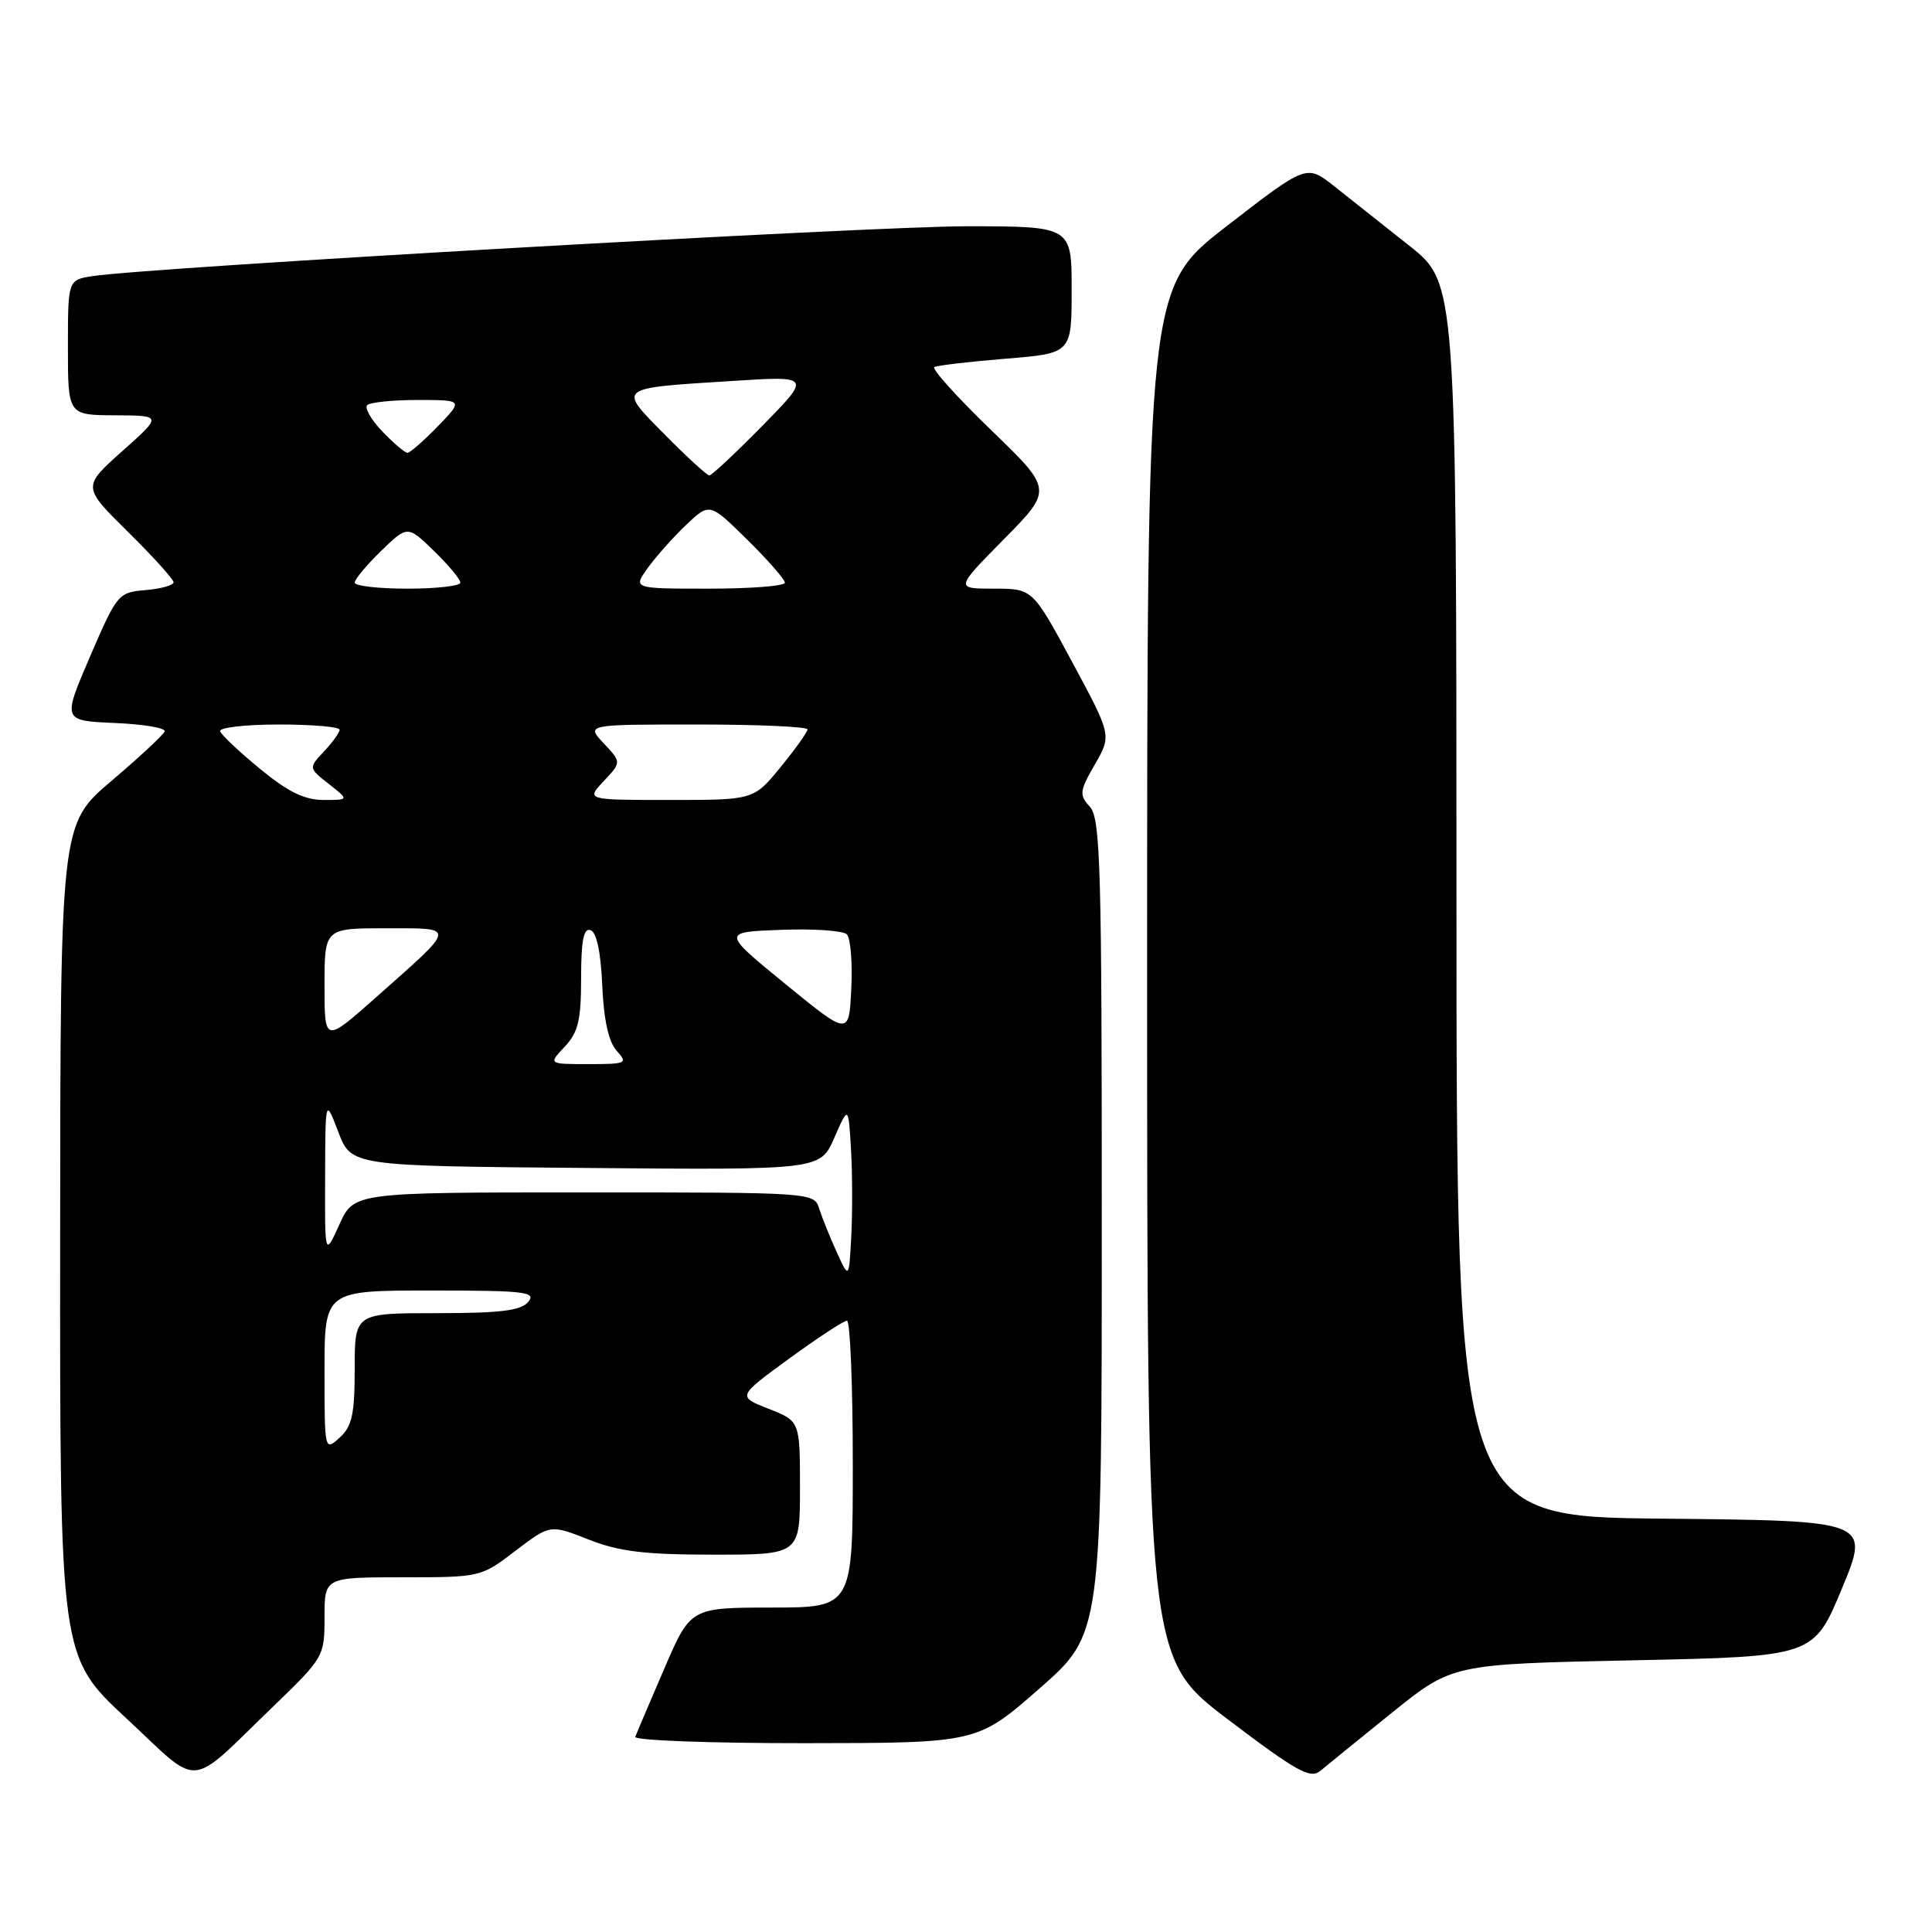 <?xml version="1.0" encoding="UTF-8" standalone="no"?>
<!DOCTYPE svg PUBLIC "-//W3C//DTD SVG 1.1//EN" "http://www.w3.org/Graphics/SVG/1.1/DTD/svg11.dtd" >
<svg xmlns="http://www.w3.org/2000/svg" xmlns:xlink="http://www.w3.org/1999/xlink" version="1.1" viewBox="0 0 256 256">
 <g >
 <path fill="currentColor"
d=" M 36.25 226.07 C 42.91 219.64 43.00 219.48 43.00 214.28 C 43.00 209.00 43.00 209.00 53.36 209.00 C 63.66 209.00 63.74 208.98 68.30 205.49 C 72.90 201.99 72.90 201.99 77.98 203.99 C 82.03 205.59 85.42 206.00 94.54 206.00 C 106.00 206.00 106.00 206.00 106.00 197.15 C 106.00 188.30 106.00 188.30 101.84 186.67 C 97.69 185.04 97.69 185.04 104.57 180.02 C 108.36 177.26 111.80 175.00 112.23 175.00 C 112.65 175.00 113.00 183.55 113.00 194.00 C 113.00 213.00 113.00 213.00 102.25 213.01 C 91.50 213.02 91.50 213.02 88.00 221.15 C 86.08 225.62 84.35 229.66 84.17 230.14 C 83.98 230.61 94.11 230.99 106.67 230.98 C 129.50 230.96 129.50 230.96 137.74 223.73 C 145.99 216.50 145.99 216.50 145.99 162.58 C 146.00 114.85 145.82 108.46 144.42 106.91 C 142.98 105.32 143.03 104.84 145.07 101.30 C 147.30 97.43 147.30 97.43 142.06 87.71 C 136.83 78.00 136.83 78.00 131.69 78.00 C 126.56 78.00 126.56 78.00 133.03 71.44 C 139.50 64.88 139.50 64.88 131.31 56.97 C 126.80 52.61 123.43 48.87 123.81 48.64 C 124.19 48.42 128.44 47.92 133.25 47.53 C 142.00 46.82 142.00 46.82 142.00 38.41 C 142.00 30.00 142.00 30.00 128.25 29.98 C 115.64 29.96 19.78 35.42 12.25 36.59 C 9.00 37.09 9.00 37.09 9.00 46.05 C 9.00 55.00 9.00 55.00 15.25 55.03 C 21.50 55.06 21.50 55.06 16.20 59.78 C 10.91 64.50 10.91 64.50 16.95 70.47 C 20.28 73.75 23.00 76.76 23.00 77.16 C 23.00 77.55 21.33 78.02 19.30 78.19 C 15.67 78.49 15.51 78.69 11.93 87.00 C 8.27 95.50 8.27 95.50 15.20 95.80 C 19.02 95.96 21.99 96.46 21.82 96.92 C 21.64 97.38 18.46 100.34 14.75 103.49 C 8.00 109.23 8.00 109.23 7.97 164.37 C 7.94 219.50 7.94 219.50 16.72 227.67 C 26.80 237.05 24.68 237.22 36.25 226.07 Z  M 184.47 226.92 C 192.45 220.50 192.45 220.50 216.39 220.00 C 240.32 219.50 240.32 219.50 244.06 210.50 C 247.79 201.50 247.79 201.50 220.40 201.23 C 193.00 200.97 193.00 200.97 192.99 119.23 C 192.98 37.50 192.98 37.50 186.74 32.56 C 183.31 29.84 178.84 26.30 176.81 24.69 C 173.13 21.77 173.13 21.77 162.56 29.95 C 152.00 38.13 152.00 38.13 152.00 128.92 C 152.00 219.71 152.00 219.71 162.70 227.83 C 171.83 234.75 173.63 235.75 174.95 234.65 C 175.80 233.93 180.09 230.46 184.47 226.92 Z  M 43.00 181.65 C 43.00 171.00 43.00 171.00 57.12 171.00 C 69.56 171.00 71.10 171.18 70.00 172.50 C 69.03 173.67 66.33 174.00 57.88 174.00 C 47.00 174.00 47.00 174.00 47.00 181.35 C 47.00 187.42 46.65 189.00 45.00 190.50 C 43.01 192.30 43.00 192.25 43.00 181.65 Z  M 110.87 165.91 C 109.97 163.94 108.93 161.35 108.55 160.16 C 107.87 158.01 107.75 158.00 77.38 158.00 C 46.90 158.00 46.90 158.00 44.97 162.25 C 43.04 166.50 43.04 166.50 43.08 156.00 C 43.11 145.50 43.11 145.50 44.83 150.00 C 46.56 154.50 46.56 154.50 77.62 154.76 C 108.69 155.03 108.69 155.03 110.55 150.76 C 112.42 146.50 112.42 146.50 112.76 152.25 C 112.95 155.41 112.96 160.59 112.80 163.75 C 112.50 169.50 112.50 169.50 110.87 165.91 Z  M 74.83 138.69 C 76.62 136.78 77.00 135.18 77.00 129.60 C 77.00 124.63 77.33 122.94 78.25 123.25 C 79.05 123.51 79.61 126.16 79.80 130.56 C 80.00 135.14 80.64 138.05 81.71 139.23 C 83.22 140.90 83.02 141.00 77.98 141.00 C 72.65 141.00 72.65 141.00 74.83 138.69 Z  M 43.00 130.60 C 43.00 123.00 43.00 123.00 51.12 123.00 C 60.55 123.00 60.60 122.60 49.86 132.12 C 43.00 138.21 43.00 138.21 43.00 130.60 Z  M 104.07 130.39 C 95.64 123.50 95.64 123.50 103.48 123.21 C 107.78 123.04 111.71 123.31 112.21 123.81 C 112.70 124.30 112.97 127.53 112.80 130.99 C 112.50 137.27 112.50 137.27 104.07 130.39 Z  M 34.48 101.90 C 31.74 99.65 29.35 97.40 29.17 96.90 C 28.98 96.41 32.47 96.00 36.92 96.00 C 41.36 96.00 45.00 96.31 45.00 96.69 C 45.00 97.06 44.07 98.36 42.94 99.56 C 40.88 101.76 40.88 101.76 43.57 103.88 C 46.27 106.00 46.27 106.00 42.87 106.00 C 40.36 106.00 38.15 104.92 34.48 101.90 Z  M 80.00 103.50 C 82.35 101.00 82.35 101.00 80.00 98.50 C 77.65 96.00 77.65 96.00 92.33 96.00 C 100.40 96.00 107.00 96.29 107.00 96.65 C 107.00 97.00 105.39 99.25 103.43 101.65 C 99.87 106.00 99.87 106.00 88.76 106.00 C 77.65 106.00 77.65 106.00 80.00 103.50 Z  M 47.00 77.20 C 47.00 76.75 48.58 74.87 50.50 73.00 C 54.00 69.61 54.00 69.61 57.50 73.00 C 59.42 74.87 61.00 76.75 61.00 77.20 C 61.00 77.64 57.85 78.00 54.00 78.00 C 50.15 78.00 47.00 77.64 47.00 77.20 Z  M 85.84 75.25 C 86.93 73.74 89.21 71.17 90.92 69.55 C 94.03 66.60 94.03 66.60 99.01 71.51 C 101.76 74.21 104.00 76.78 104.00 77.21 C 104.00 77.65 99.47 78.00 93.93 78.00 C 83.86 78.00 83.86 78.00 85.84 75.25 Z  M 88.10 57.60 C 81.83 51.25 81.57 51.46 97.00 50.48 C 107.50 49.81 107.50 49.81 101.03 56.41 C 97.47 60.03 94.30 63.00 93.99 63.00 C 93.69 63.00 91.03 60.57 88.10 57.60 Z  M 50.67 57.18 C 49.19 55.63 48.28 54.06 48.65 53.68 C 49.03 53.31 52.05 53.00 55.36 53.00 C 61.39 53.00 61.39 53.00 58.00 56.50 C 56.13 58.42 54.33 60.00 53.99 60.00 C 53.65 60.00 52.16 58.73 50.67 57.18 Z "/>
</g>
</svg>